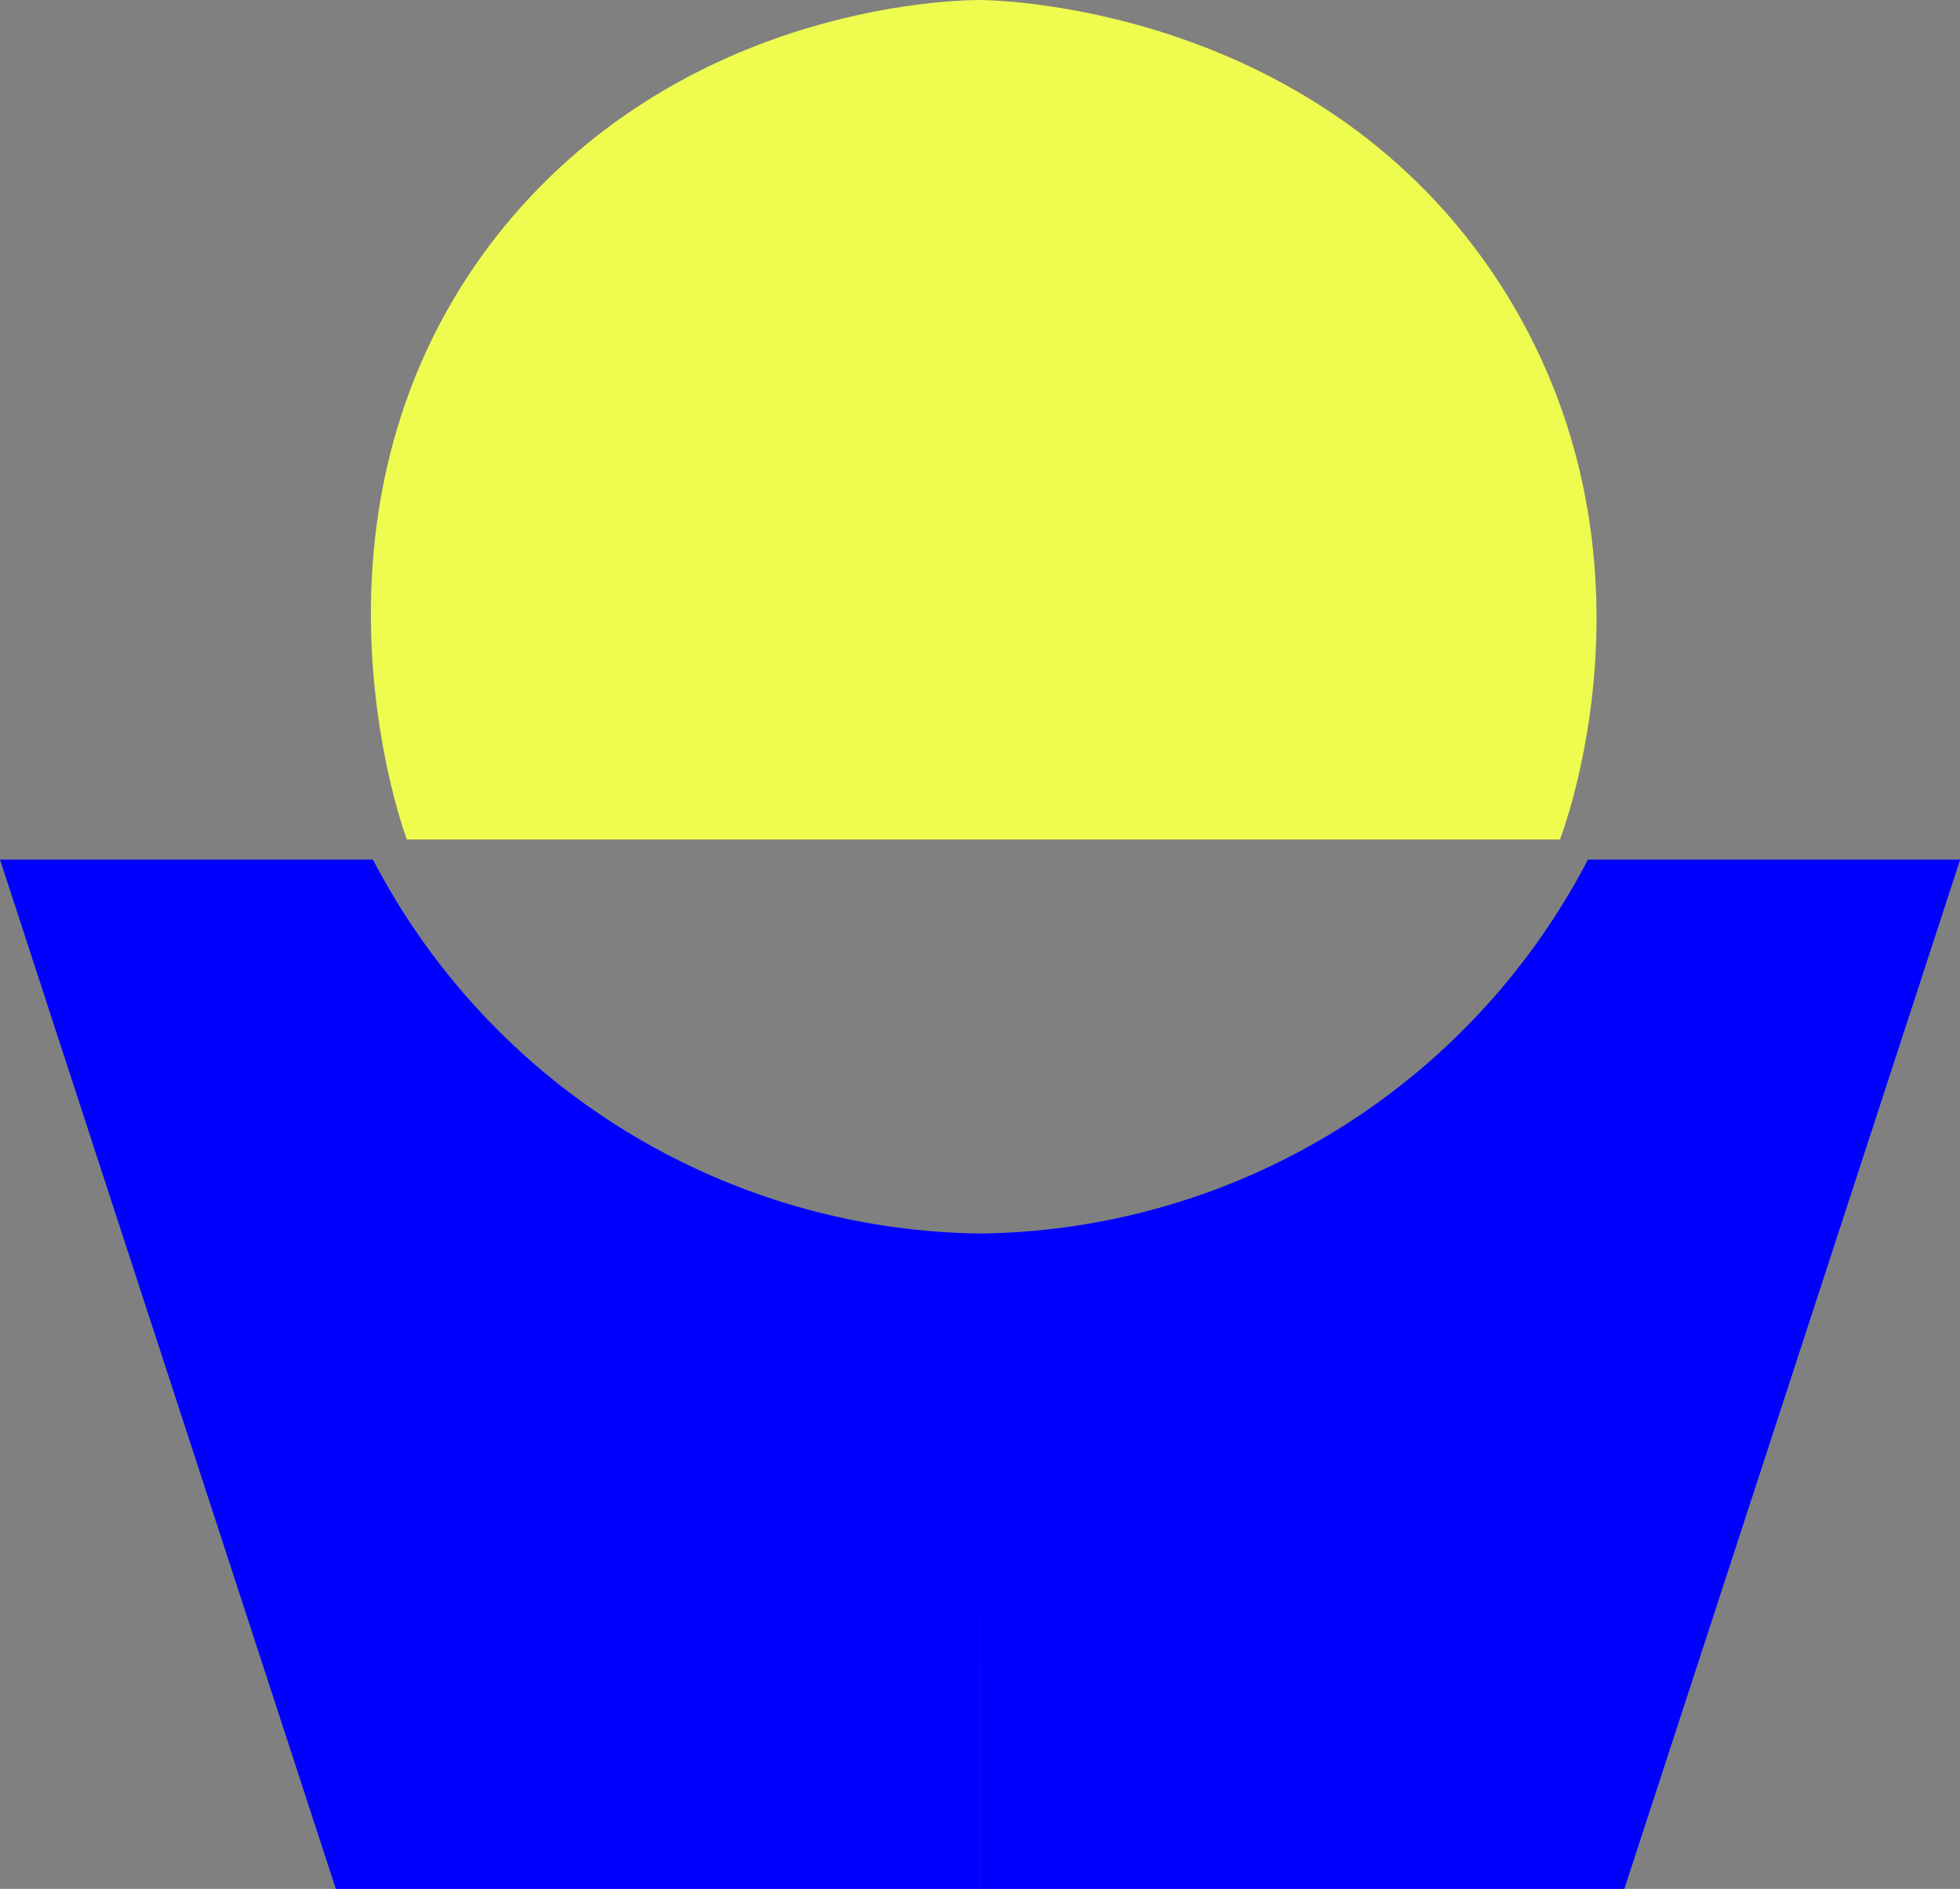 <svg id="Layer_1" data-name="Layer 1" xmlns="http://www.w3.org/2000/svg" viewBox="0 0 109.31 105.37"><rect x="0" y="0" width="109.31" height="105.37" fill="#808080" stroke="none"/><defs><style>.cls-1{fill:#eefc4f;}.cls-2{fill:blue;}</style></defs><path class="cls-1" d="M64.56,65.51" transform="translate(-9.2 -9.74)"/><path class="cls-1" d="M64.06,76.62" transform="translate(-9.2 -9.74)"/><path class="cls-1" d="M57.11,40.48" transform="translate(-9.2 -9.74)"/><path class="cls-1" d="M31.89,56.57H96.2c.61-1.66,5.86-16.72-3.35-31C82.94,10.27,65.28,9.76,63.91,9.74c-2,0-17,.48-27,13.15C25.29,37.74,31.5,55.53,31.89,56.57Z" transform="translate(-9.2 -9.74)"/><path class="cls-1" d="M63.86,77.6" transform="translate(-9.2 -9.74)"/><path class="cls-2" d="M63.86,115.11H27.93L9.2,57.69H30a38.71,38.71,0,0,0,33.9,20.86" transform="translate(-9.2 -9.74)"/><path class="cls-2" d="M63.86,78.55a38.71,38.71,0,0,0,33.9-20.86h20.76L99.79,115.11H63.86" transform="translate(-9.2 -9.74)"/></svg>